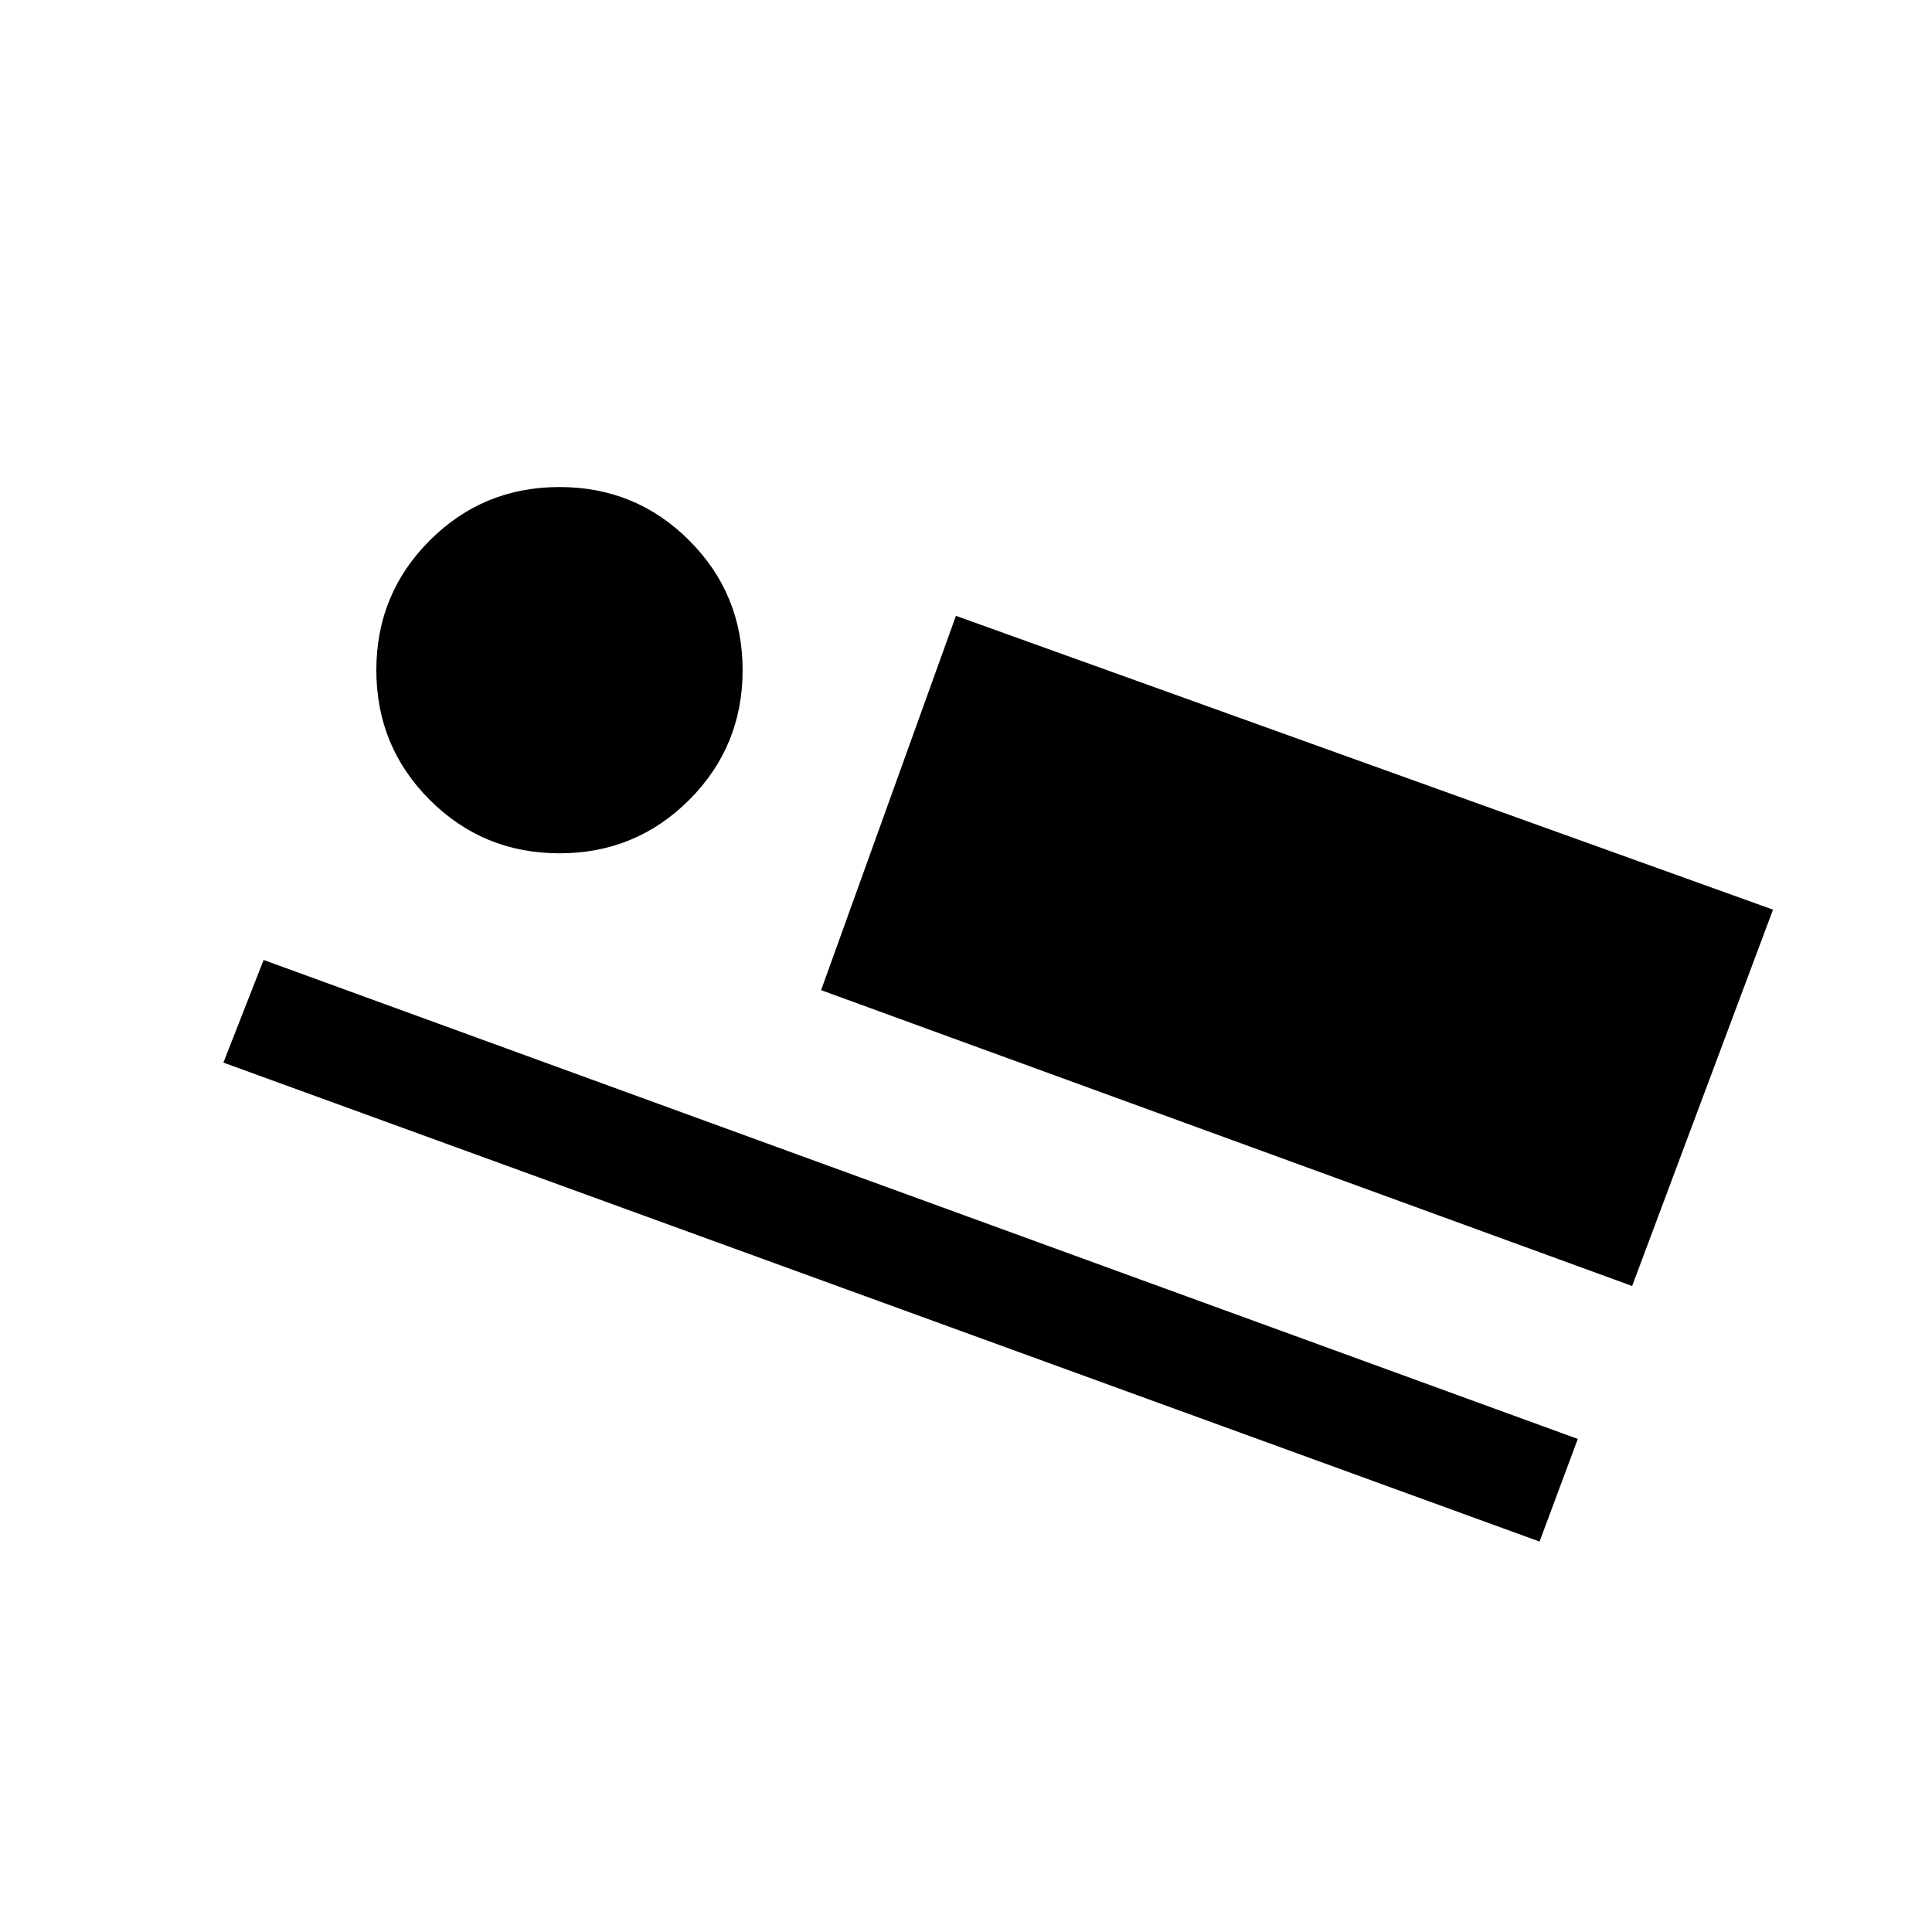 <svg xmlns="http://www.w3.org/2000/svg" height="24" viewBox="0 -960 960 960" width="24"><path d="M811-321 408-468l67-186 406 146-70 187Zm-46 127L111-432l20-51 653 238-19 51ZM278-536q-37.92 0-64.46-26.54Q187-589.08 187-627q0-37.92 26.54-64.46Q240.08-718 278-718q37.92 0 64.46 26.54Q369-664.92 369-627q0 37.92-26.54 64.46Q315.92-536 278-536Z"/></svg>
